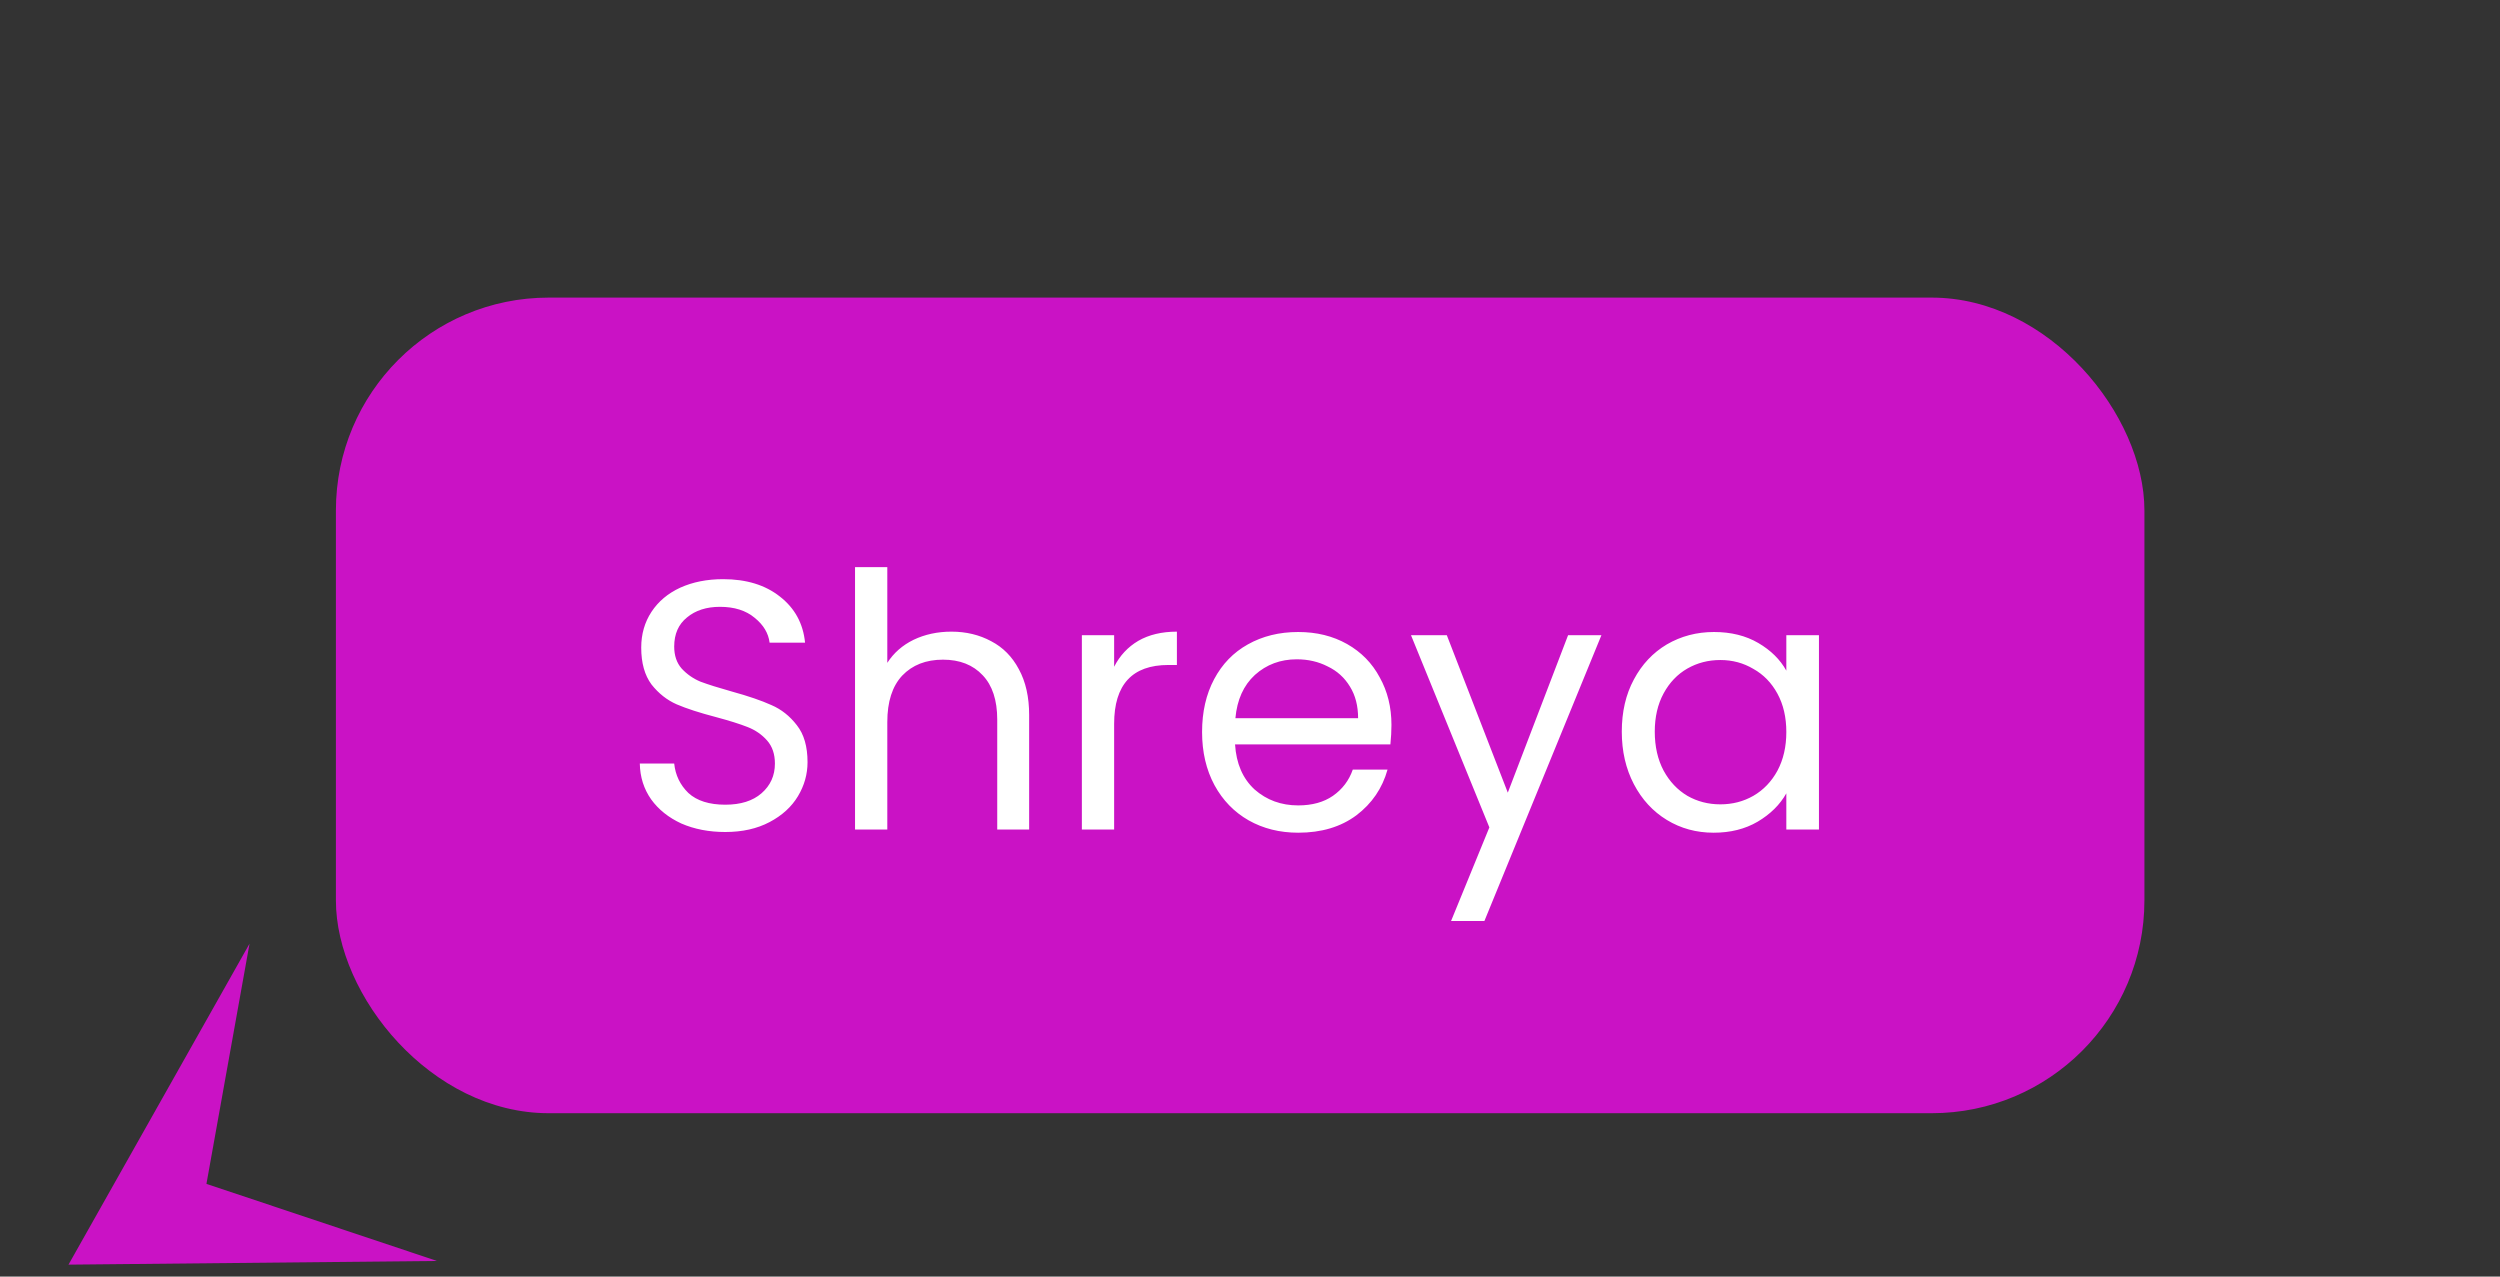 
<svg width="141" height="72" viewBox="0 0 141 72" fill="none" xmlns="http://www.w3.org/2000/svg">
<rect x="0" y="0" width="141" height="72" fill="#333333" stroke="none"/>
<rect x="18.945" y="16.785" width="102" height="46" rx="12" fill="#CA12C5"/>
<path d="M40.905 46.925C39.985 46.925 39.159 46.765 38.425 46.445C37.705 46.112 37.139 45.658 36.725 45.085C36.312 44.498 36.099 43.825 36.085 43.065H38.025C38.092 43.718 38.359 44.272 38.825 44.725C39.305 45.165 39.999 45.385 40.905 45.385C41.772 45.385 42.452 45.172 42.945 44.745C43.452 44.305 43.705 43.745 43.705 43.065C43.705 42.532 43.559 42.099 43.265 41.765C42.972 41.432 42.605 41.178 42.165 41.005C41.725 40.832 41.132 40.645 40.385 40.445C39.465 40.205 38.725 39.965 38.165 39.725C37.619 39.485 37.145 39.112 36.745 38.605C36.359 38.085 36.165 37.392 36.165 36.525C36.165 35.765 36.359 35.092 36.745 34.505C37.132 33.919 37.672 33.465 38.365 33.145C39.072 32.825 39.879 32.665 40.785 32.665C42.092 32.665 43.159 32.992 43.985 33.645C44.825 34.298 45.299 35.165 45.405 36.245H43.405C43.339 35.712 43.059 35.245 42.565 34.845C42.072 34.432 41.419 34.225 40.605 34.225C39.845 34.225 39.225 34.425 38.745 34.825C38.265 35.212 38.025 35.758 38.025 36.465C38.025 36.972 38.165 37.385 38.445 37.705C38.739 38.025 39.092 38.272 39.505 38.445C39.932 38.605 40.525 38.792 41.285 39.005C42.205 39.258 42.945 39.512 43.505 39.765C44.065 40.005 44.545 40.385 44.945 40.905C45.345 41.412 45.545 42.105 45.545 42.985C45.545 43.665 45.365 44.305 45.005 44.905C44.645 45.505 44.112 45.992 43.405 46.365C42.699 46.739 41.865 46.925 40.905 46.925ZM53.664 35.625C54.49 35.625 55.237 35.805 55.904 36.165C56.57 36.512 57.09 37.038 57.464 37.745C57.85 38.452 58.044 39.312 58.044 40.325V46.785H56.244V40.585C56.244 39.492 55.97 38.658 55.424 38.085C54.877 37.498 54.13 37.205 53.184 37.205C52.224 37.205 51.457 37.505 50.884 38.105C50.324 38.705 50.044 39.578 50.044 40.725V46.785H48.224V31.985H50.044V37.385C50.404 36.825 50.897 36.392 51.524 36.085C52.164 35.779 52.877 35.625 53.664 35.625ZM62.837 37.605C63.157 36.978 63.61 36.492 64.197 36.145C64.797 35.798 65.523 35.625 66.377 35.625V37.505H65.897C63.857 37.505 62.837 38.612 62.837 40.825V46.785H61.017V35.825H62.837V37.605ZM78.478 40.885C78.478 41.232 78.457 41.599 78.418 41.985H69.657C69.724 43.065 70.091 43.912 70.757 44.525C71.438 45.125 72.257 45.425 73.218 45.425C74.004 45.425 74.657 45.245 75.177 44.885C75.711 44.512 76.084 44.019 76.297 43.405H78.257C77.964 44.459 77.377 45.319 76.498 45.985C75.618 46.639 74.524 46.965 73.218 46.965C72.177 46.965 71.244 46.732 70.418 46.265C69.604 45.798 68.964 45.139 68.498 44.285C68.031 43.419 67.797 42.419 67.797 41.285C67.797 40.152 68.024 39.158 68.478 38.305C68.931 37.452 69.564 36.798 70.377 36.345C71.204 35.879 72.151 35.645 73.218 35.645C74.257 35.645 75.177 35.872 75.978 36.325C76.778 36.779 77.391 37.405 77.817 38.205C78.257 38.992 78.478 39.885 78.478 40.885ZM76.597 40.505C76.597 39.812 76.444 39.218 76.138 38.725C75.831 38.218 75.411 37.839 74.877 37.585C74.358 37.319 73.778 37.185 73.138 37.185C72.218 37.185 71.431 37.478 70.778 38.065C70.138 38.652 69.771 39.465 69.677 40.505H76.597ZM90.32 35.825L83.72 51.945H81.84L84 46.665L79.58 35.825H81.6L85.04 44.705L88.44 35.825H90.32ZM91.469 41.265C91.469 40.145 91.696 39.165 92.149 38.325C92.603 37.472 93.223 36.812 94.009 36.345C94.809 35.879 95.696 35.645 96.669 35.645C97.629 35.645 98.463 35.852 99.169 36.265C99.876 36.678 100.403 37.199 100.749 37.825V35.825H102.589V46.785H100.749V44.745C100.389 45.385 99.849 45.919 99.129 46.345C98.423 46.758 97.596 46.965 96.649 46.965C95.676 46.965 94.796 46.725 94.009 46.245C93.223 45.765 92.603 45.092 92.149 44.225C91.696 43.358 91.469 42.372 91.469 41.265ZM100.749 41.285C100.749 40.459 100.583 39.739 100.249 39.125C99.916 38.512 99.463 38.045 98.889 37.725C98.329 37.392 97.709 37.225 97.029 37.225C96.349 37.225 95.729 37.385 95.169 37.705C94.609 38.025 94.163 38.492 93.829 39.105C93.496 39.718 93.329 40.438 93.329 41.265C93.329 42.105 93.496 42.839 93.829 43.465C94.163 44.078 94.609 44.552 95.169 44.885C95.729 45.205 96.349 45.365 97.029 45.365C97.709 45.365 98.329 45.205 98.889 44.885C99.463 44.552 99.916 44.078 100.249 43.465C100.583 42.839 100.749 42.112 100.749 41.285Z" fill="white"/>
<path d="M3.863 71.326L14.074 53.223L11.643 66.771L24.646 71.118L3.863 71.326Z" fill="#CA12C5"/>
</svg>
